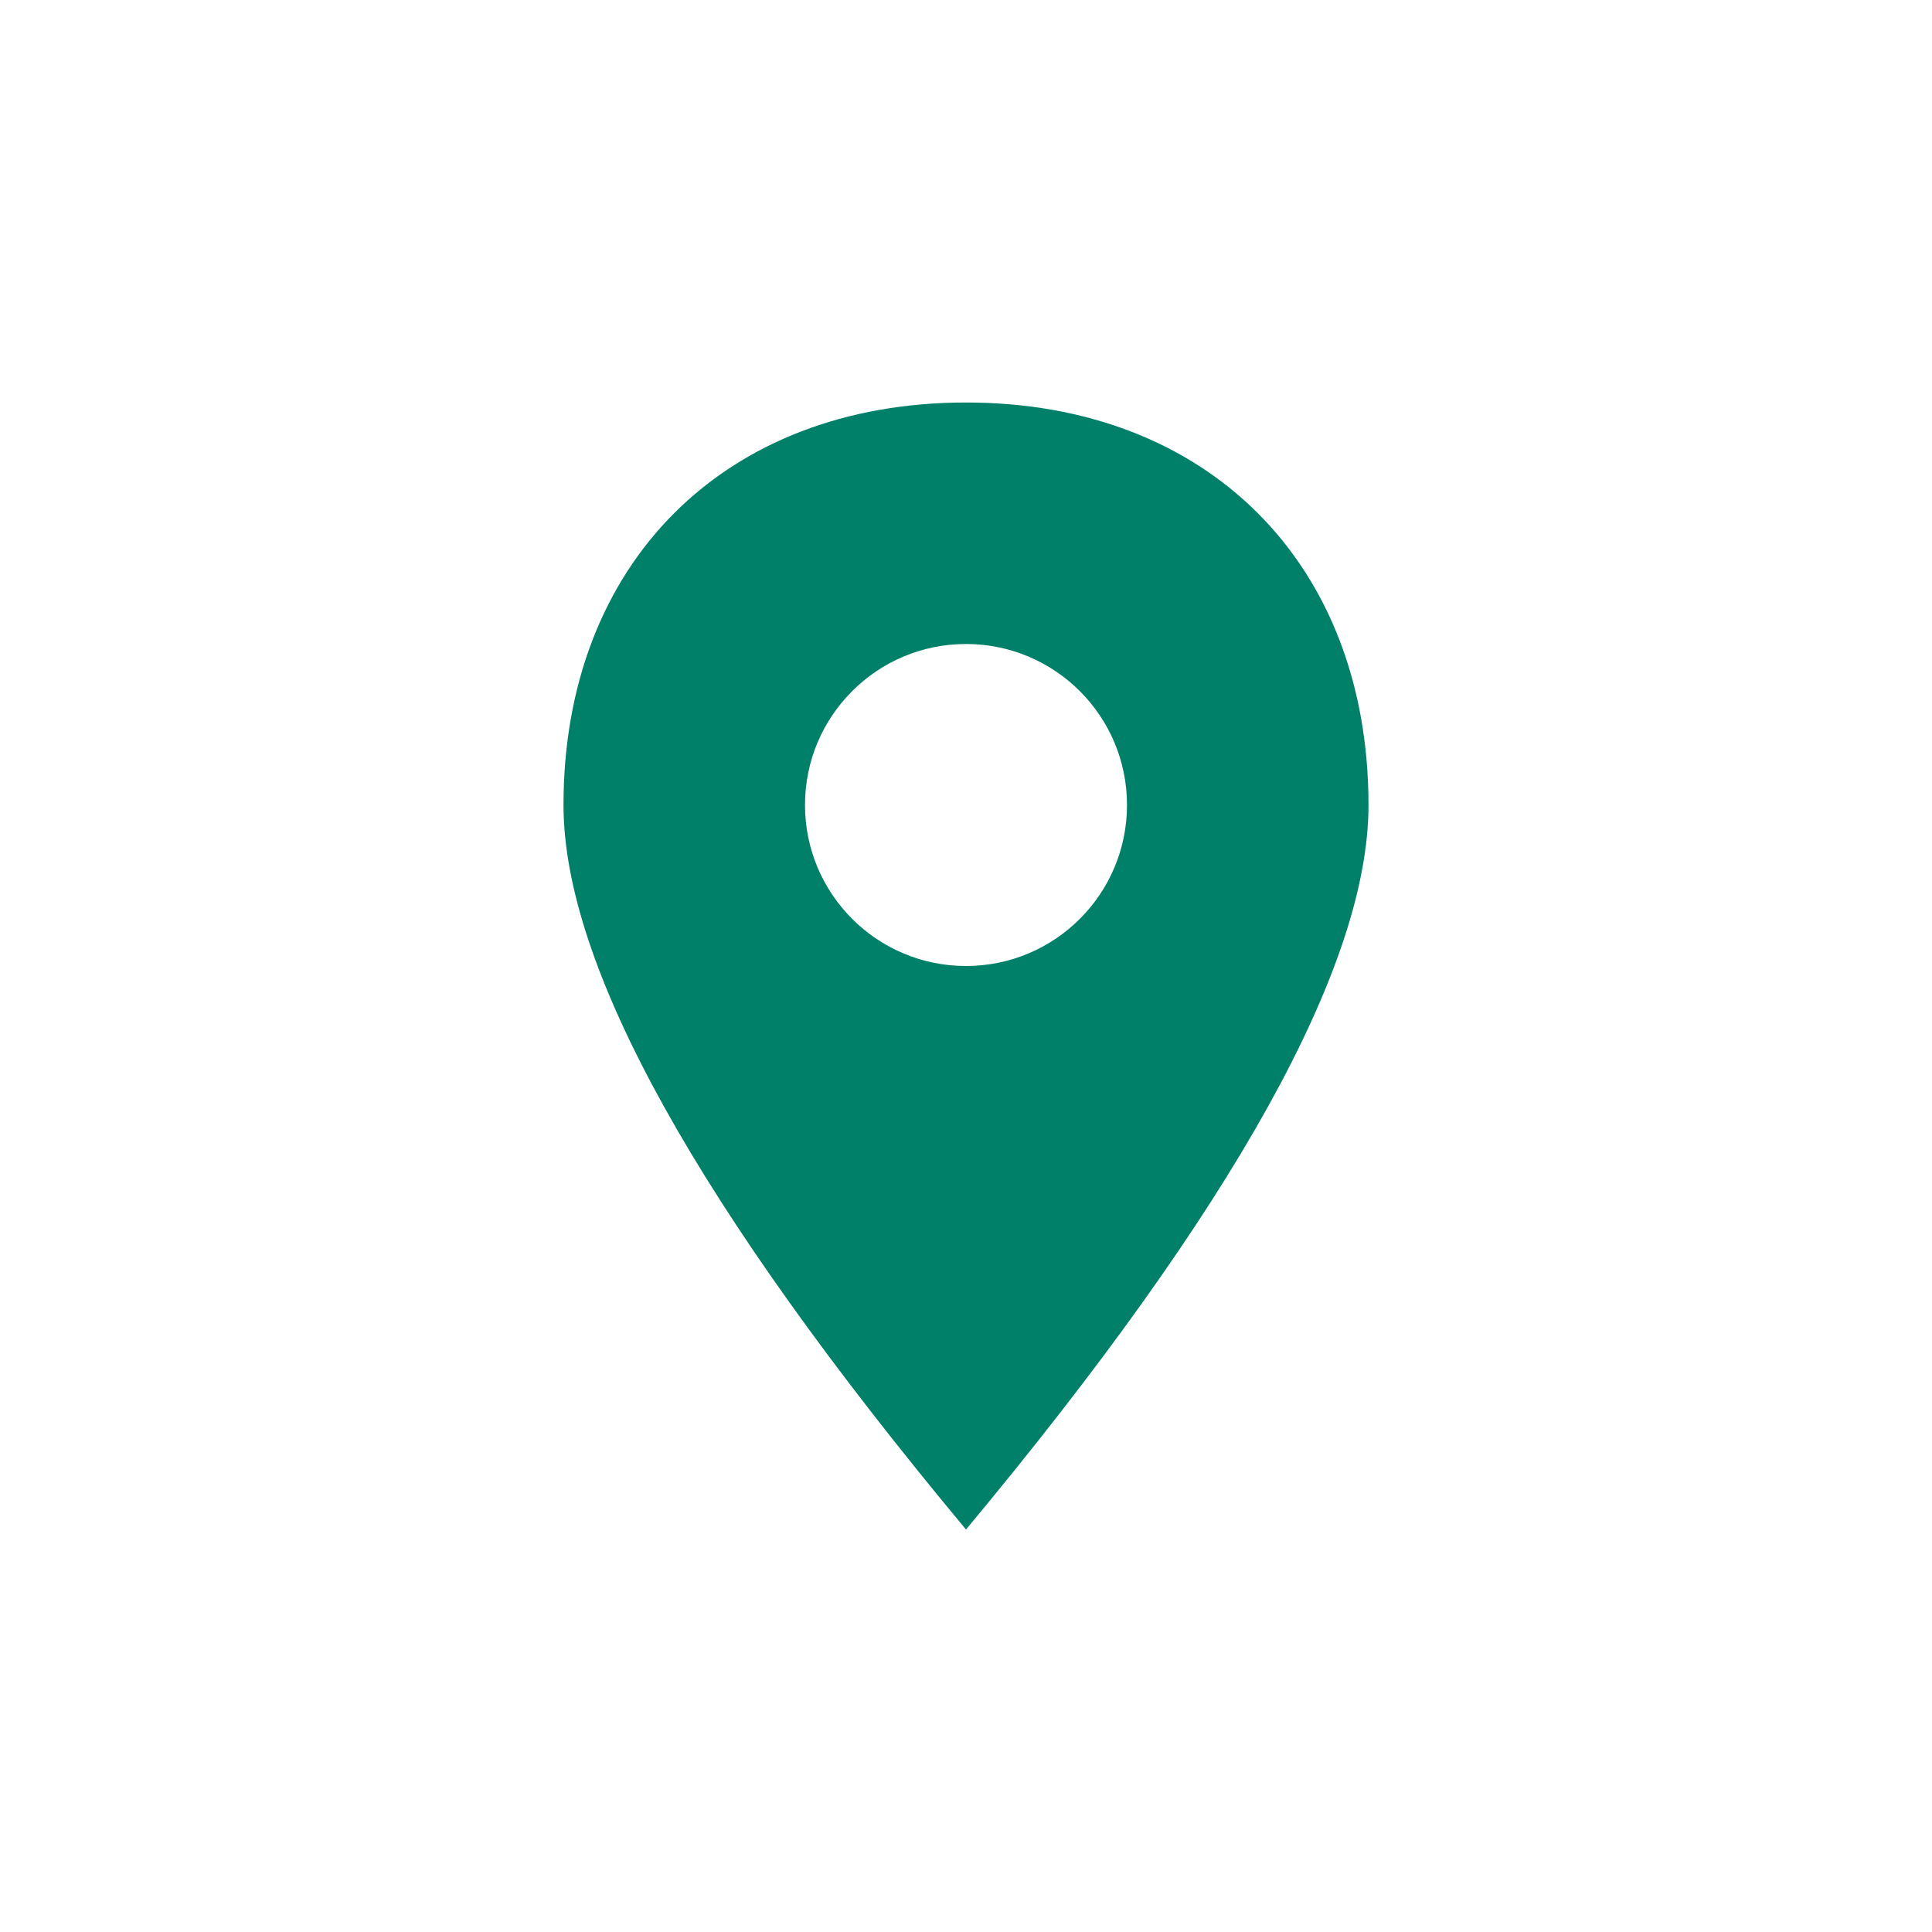 <?xml version="1.0" encoding="UTF-8"?>
<svg width="24px" height="24px" viewBox="0 0 24 24" version="1.1" xmlns="http://www.w3.org/2000/svg" xmlns:xlink="http://www.w3.org/1999/xlink">
    <!-- Generator: Sketch 52.5 (67469) - http://www.bohemiancoding.com/sketch -->
    <title>Icons/Proton/24/Location pin</title>
    <desc>Created with Sketch.</desc>
    <defs>
        <path d="M12,19 C8.667,15 7,12 7,10 C7,7 9,5 12,5 C15,5 17,7 17,10 C17,12 15.333,15 12,19 Z M12,12 C13.105,12 14,11.105 14,10 C14,8.895 13.105,8 12,8 C10.895,8 10,8.895 10,10 C10,11.105 10.895,12 12,12 Z" id="path-1"></path>
    </defs>
    <g id="Icons/Proton/24/Location-pin" stroke="none" stroke-width="1" fill="none" fill-rule="evenodd">
        <mask id="mask-2" fill="white">
            <use xlink:href="#path-1"></use>
        </mask>
        <use id="Combined-Shape" fill="#007F69" xlink:href="#path-1"></use>
    </g>
</svg>
